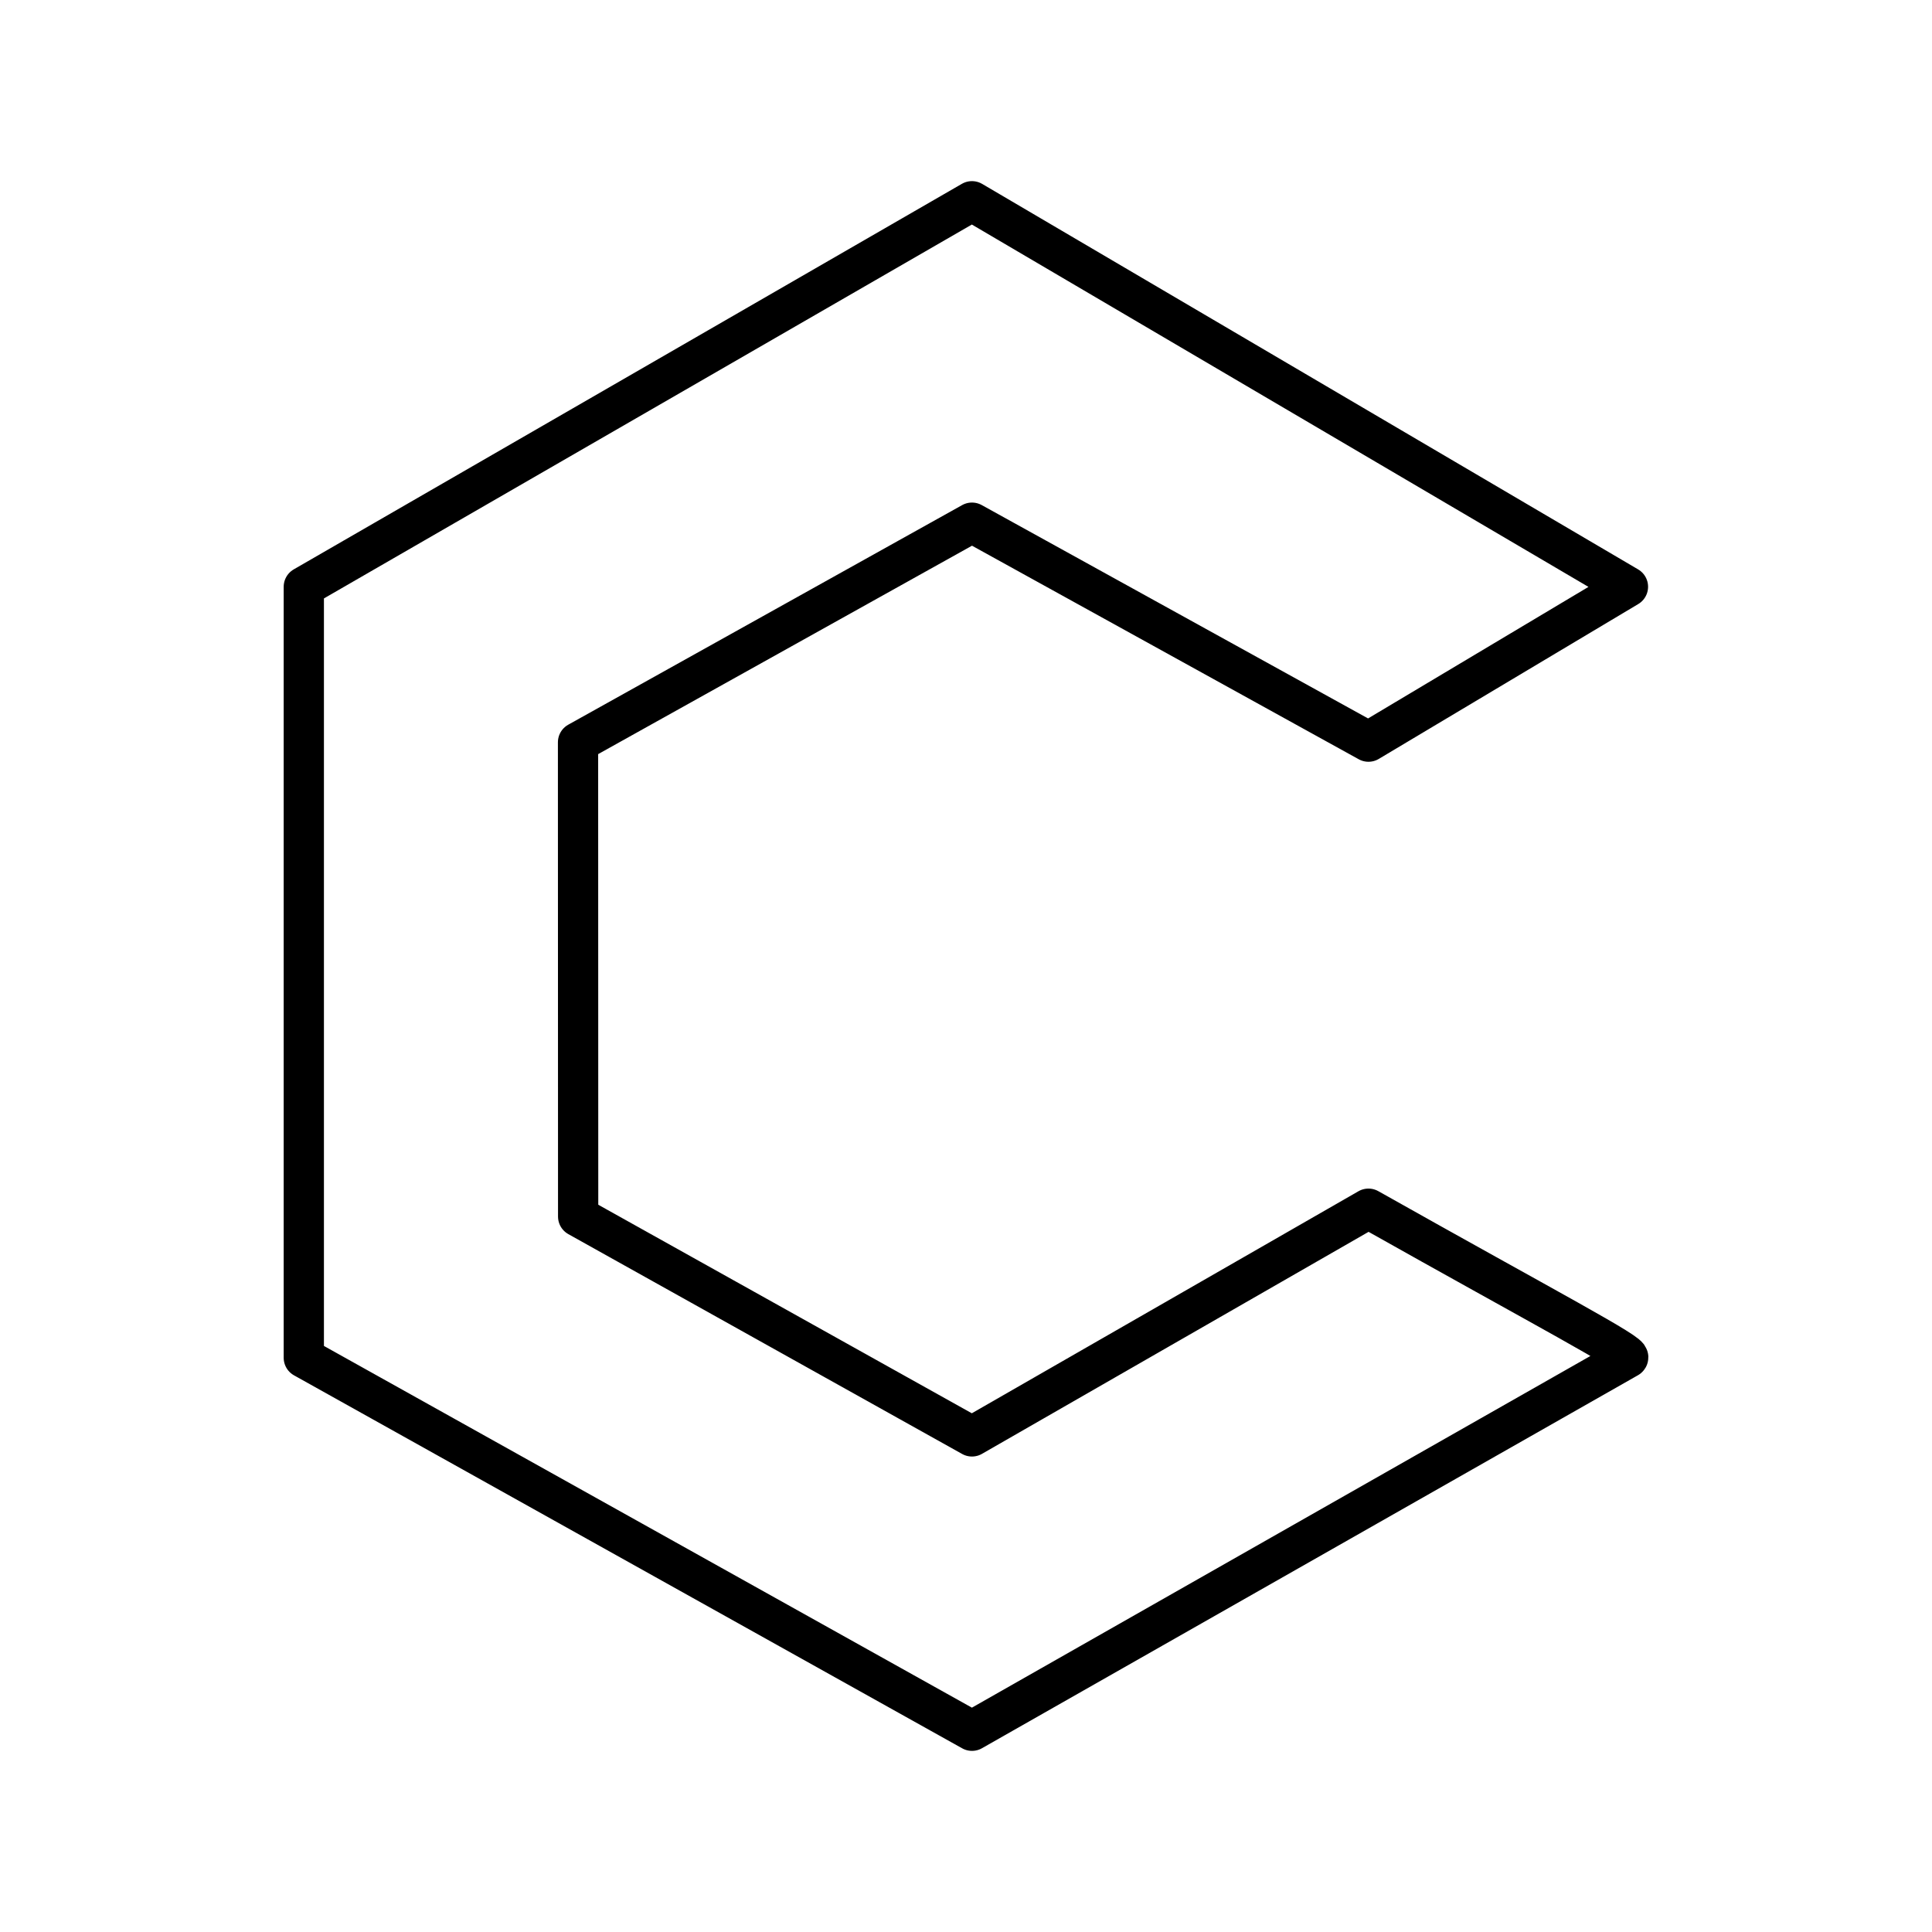 <?xml version="1.0" encoding="UTF-8"?><svg id="b" xmlns="http://www.w3.org/2000/svg" viewBox="0 0 48 48"><defs><style>.d{fill:none;stroke:#000;stroke-linecap:round;stroke-linejoin:round;}</style></defs><path id="c" class="d" d="M40.446,33.733c.144-.082-1.964-1.18-6.447-3.703l-9.851,5.657-9.784-5.462-.003-11.783,9.787-5.456,9.851,5.44,6.447-3.848L24.148,5,7.548,14.579v19.154l16.601,9.267,16.298-9.267Z"/></svg>